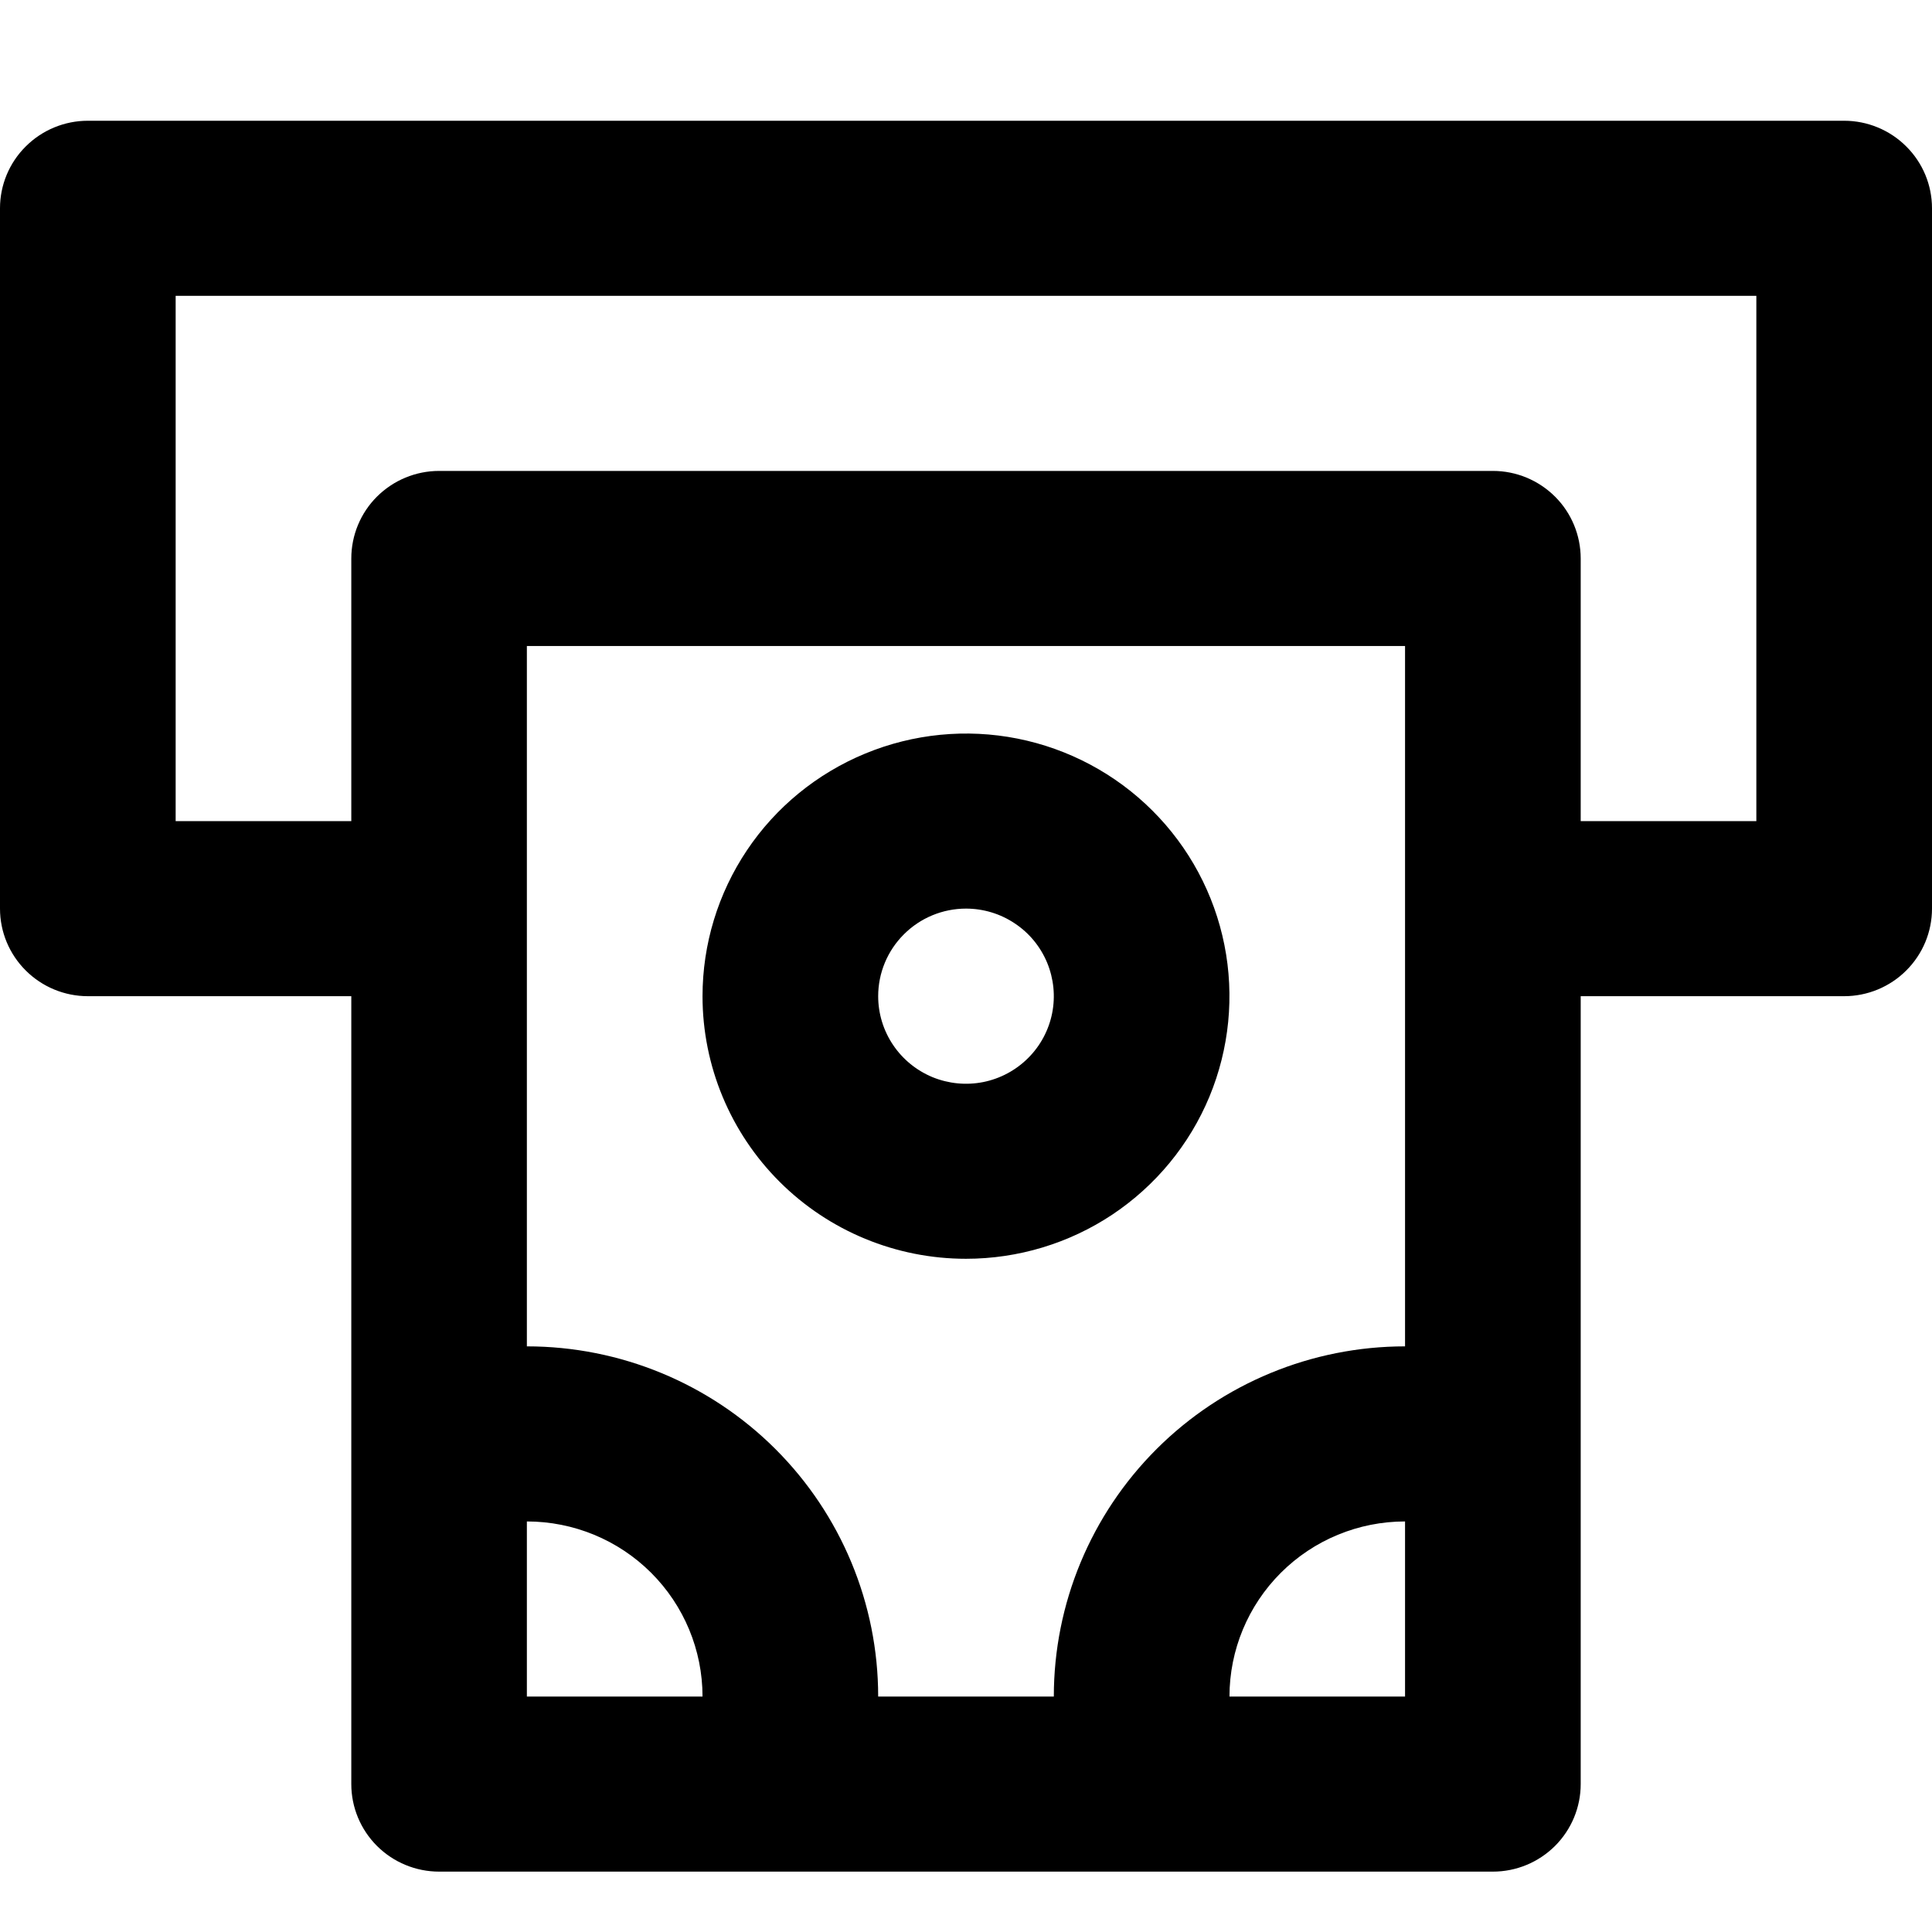 <svg width="24" height="24" viewBox="0 0 24 24" fill="none" xmlns="http://www.w3.org/2000/svg">
<path d="M22.909 1.5H1.091C0.802 1.5 0.524 1.615 0.32 1.819C0.115 2.022 0 2.299 0 2.587V11.287C0 11.576 0.115 11.852 0.32 12.056C0.524 12.26 0.802 12.375 1.091 12.375H4.364V22.163C4.364 22.451 4.479 22.727 4.683 22.931C4.888 23.135 5.165 23.25 5.455 23.25H18.546C18.835 23.25 19.112 23.135 19.317 22.931C19.521 22.727 19.636 22.451 19.636 22.163V12.375H22.909C23.198 12.375 23.476 12.26 23.68 12.056C23.885 11.852 24 11.576 24 11.287V2.587C24 2.299 23.885 2.022 23.68 1.819C23.476 1.615 23.198 1.5 22.909 1.5ZM6.545 21.075V18.9C7.124 18.9 7.679 19.129 8.088 19.537C8.497 19.945 8.727 20.498 8.727 21.075H6.545ZM17.454 21.075H15.273C15.273 20.498 15.503 19.945 15.912 19.537C16.321 19.129 16.876 18.9 17.454 18.9V21.075ZM17.454 16.725C16.297 16.725 15.187 17.183 14.369 17.999C13.551 18.815 13.091 19.921 13.091 21.075H10.909C10.909 19.921 10.449 18.815 9.631 17.999C8.813 17.183 7.703 16.725 6.545 16.725V8.025H17.454V16.725ZM21.818 10.2H19.636V6.938C19.636 6.649 19.521 6.372 19.317 6.169C19.112 5.965 18.835 5.85 18.546 5.85H5.455C5.165 5.85 4.888 5.965 4.683 6.169C4.479 6.372 4.364 6.649 4.364 6.938V10.2H2.182V3.675H21.818V10.2ZM12 15.637C12.647 15.637 13.28 15.446 13.818 15.088C14.356 14.729 14.776 14.22 15.024 13.623C15.271 13.027 15.336 12.371 15.21 11.739C15.084 11.106 14.772 10.524 14.314 10.068C13.857 9.612 13.273 9.301 12.639 9.175C12.004 9.049 11.346 9.114 10.748 9.361C10.15 9.608 9.638 10.026 9.279 10.562C8.919 11.099 8.727 11.73 8.727 12.375C8.727 13.24 9.072 14.07 9.686 14.682C10.3 15.294 11.132 15.637 12 15.637ZM12 11.287C12.216 11.287 12.427 11.351 12.606 11.471C12.786 11.59 12.925 11.76 13.008 11.959C13.09 12.158 13.112 12.376 13.07 12.587C13.028 12.798 12.924 12.992 12.771 13.144C12.619 13.296 12.424 13.4 12.213 13.442C12.001 13.484 11.782 13.462 11.582 13.38C11.383 13.297 11.213 13.158 11.093 12.979C10.973 12.8 10.909 12.59 10.909 12.375C10.909 12.087 11.024 11.81 11.229 11.606C11.433 11.402 11.711 11.287 12 11.287Z" fill="currentColor"/>
</svg>

